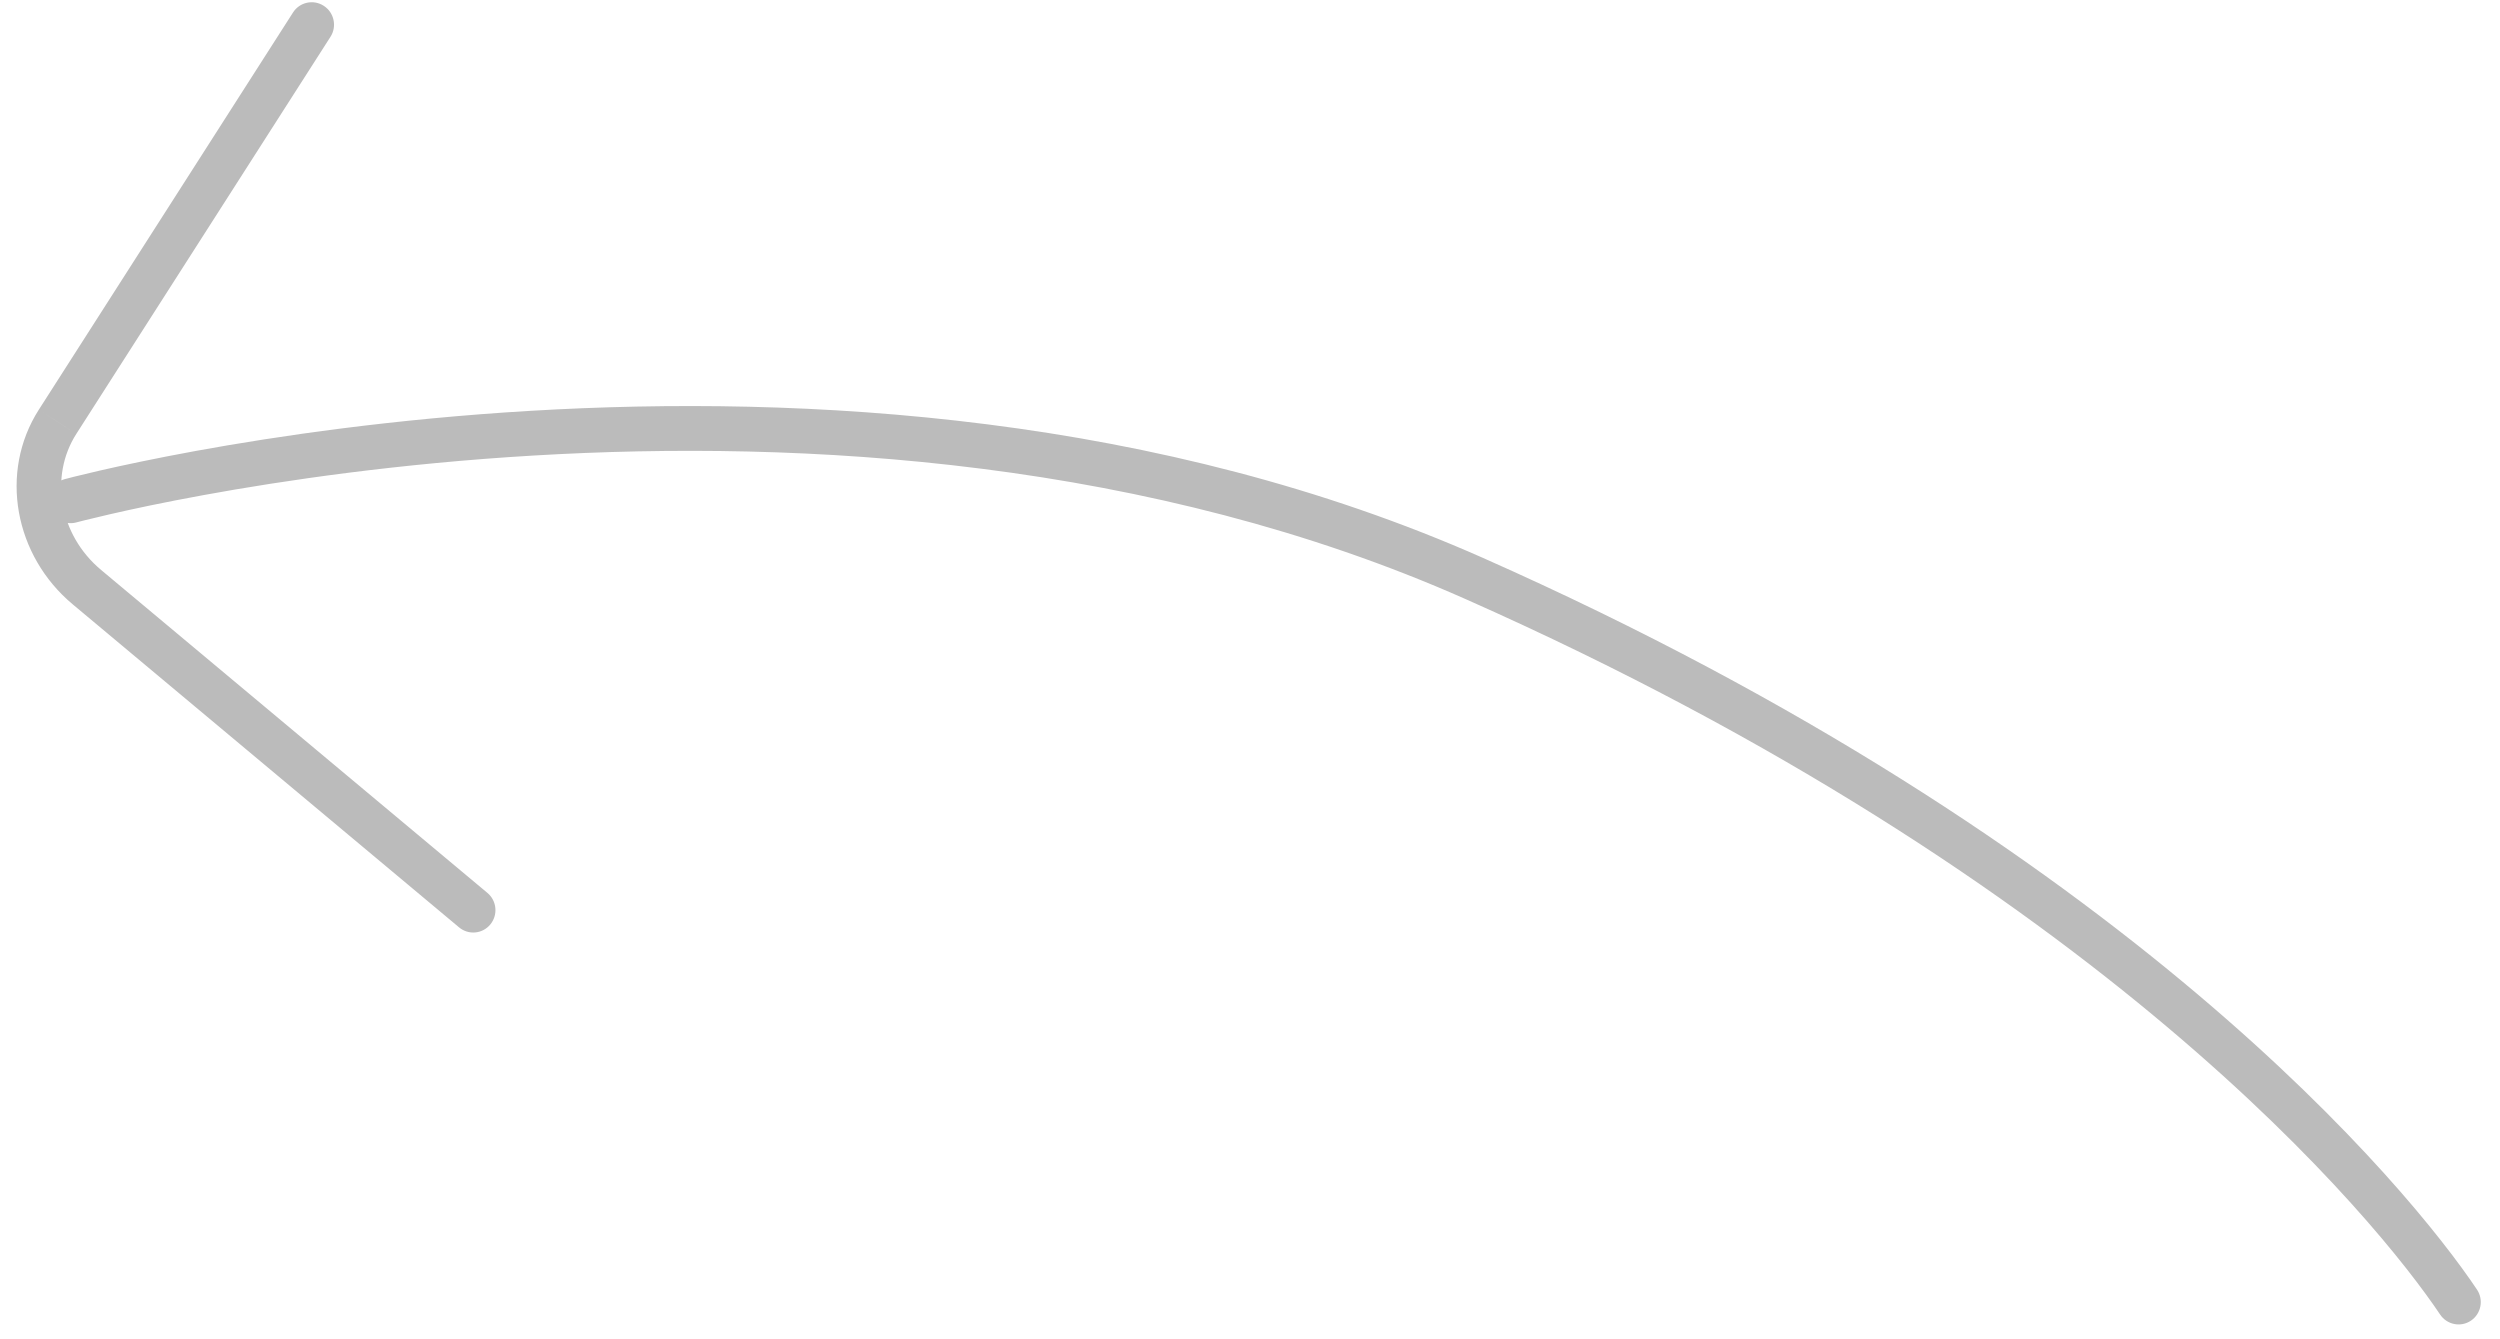 <svg width="56" height="30" viewBox="0 0 56 30" fill="none" xmlns="http://www.w3.org/2000/svg">
<path d="M1.45 10.733C1.184 10.805 1.027 11.08 1.099 11.348C1.171 11.615 1.445 11.774 1.711 11.702L1.45 10.733ZM54.658 29.445C54.812 29.675 55.121 29.737 55.35 29.582C55.578 29.428 55.638 29.116 55.484 28.886L54.658 29.445ZM7.403 0.824C7.552 0.592 7.485 0.281 7.253 0.131C7.022 -0.02 6.713 0.047 6.564 0.279L7.403 0.824ZM1.29 9.448L0.871 9.175L0.87 9.176L1.29 9.448ZM1.948 13.153L2.266 12.768L2.266 12.768L1.948 13.153ZM10.282 20.772C10.494 20.95 10.808 20.921 10.983 20.708C11.159 20.495 11.13 20.178 10.918 20.001L10.282 20.772ZM1.58 11.217C1.711 11.702 1.711 11.702 1.711 11.702C1.711 11.702 1.711 11.702 1.711 11.702C1.711 11.702 1.712 11.702 1.713 11.701C1.714 11.701 1.717 11.7 1.721 11.699C1.729 11.697 1.74 11.694 1.756 11.69C1.787 11.682 1.835 11.67 1.897 11.654C2.023 11.623 2.211 11.577 2.455 11.521C2.944 11.408 3.661 11.254 4.566 11.089C6.377 10.758 8.943 10.382 11.953 10.204C17.98 9.846 25.752 10.282 32.823 13.417L33.223 12.499C25.948 9.274 17.998 8.84 11.891 9.202C8.834 9.383 6.228 9.765 4.386 10.101C3.464 10.27 2.733 10.427 2.231 10.542C1.98 10.6 1.786 10.647 1.654 10.68C1.588 10.697 1.538 10.71 1.504 10.719C1.486 10.723 1.473 10.727 1.464 10.729C1.46 10.73 1.456 10.731 1.454 10.732C1.453 10.732 1.452 10.732 1.451 10.733C1.451 10.733 1.45 10.733 1.45 10.733C1.45 10.733 1.45 10.733 1.58 11.217ZM32.823 13.417C47.081 19.739 53.263 27.361 54.658 29.445L55.484 28.886C53.984 26.646 47.656 18.899 33.223 12.499L32.823 13.417ZM6.564 0.279L0.871 9.175L1.709 9.72L7.403 0.824L6.564 0.279ZM0.87 9.176C-0.026 10.579 0.322 12.447 1.631 13.539L2.266 12.768C1.316 11.975 1.106 10.665 1.709 9.72L0.87 9.176ZM1.631 13.539L10.282 20.772L10.918 20.001L2.266 12.768L1.631 13.539Z" fill="#BBBBBB"/>
</svg>
